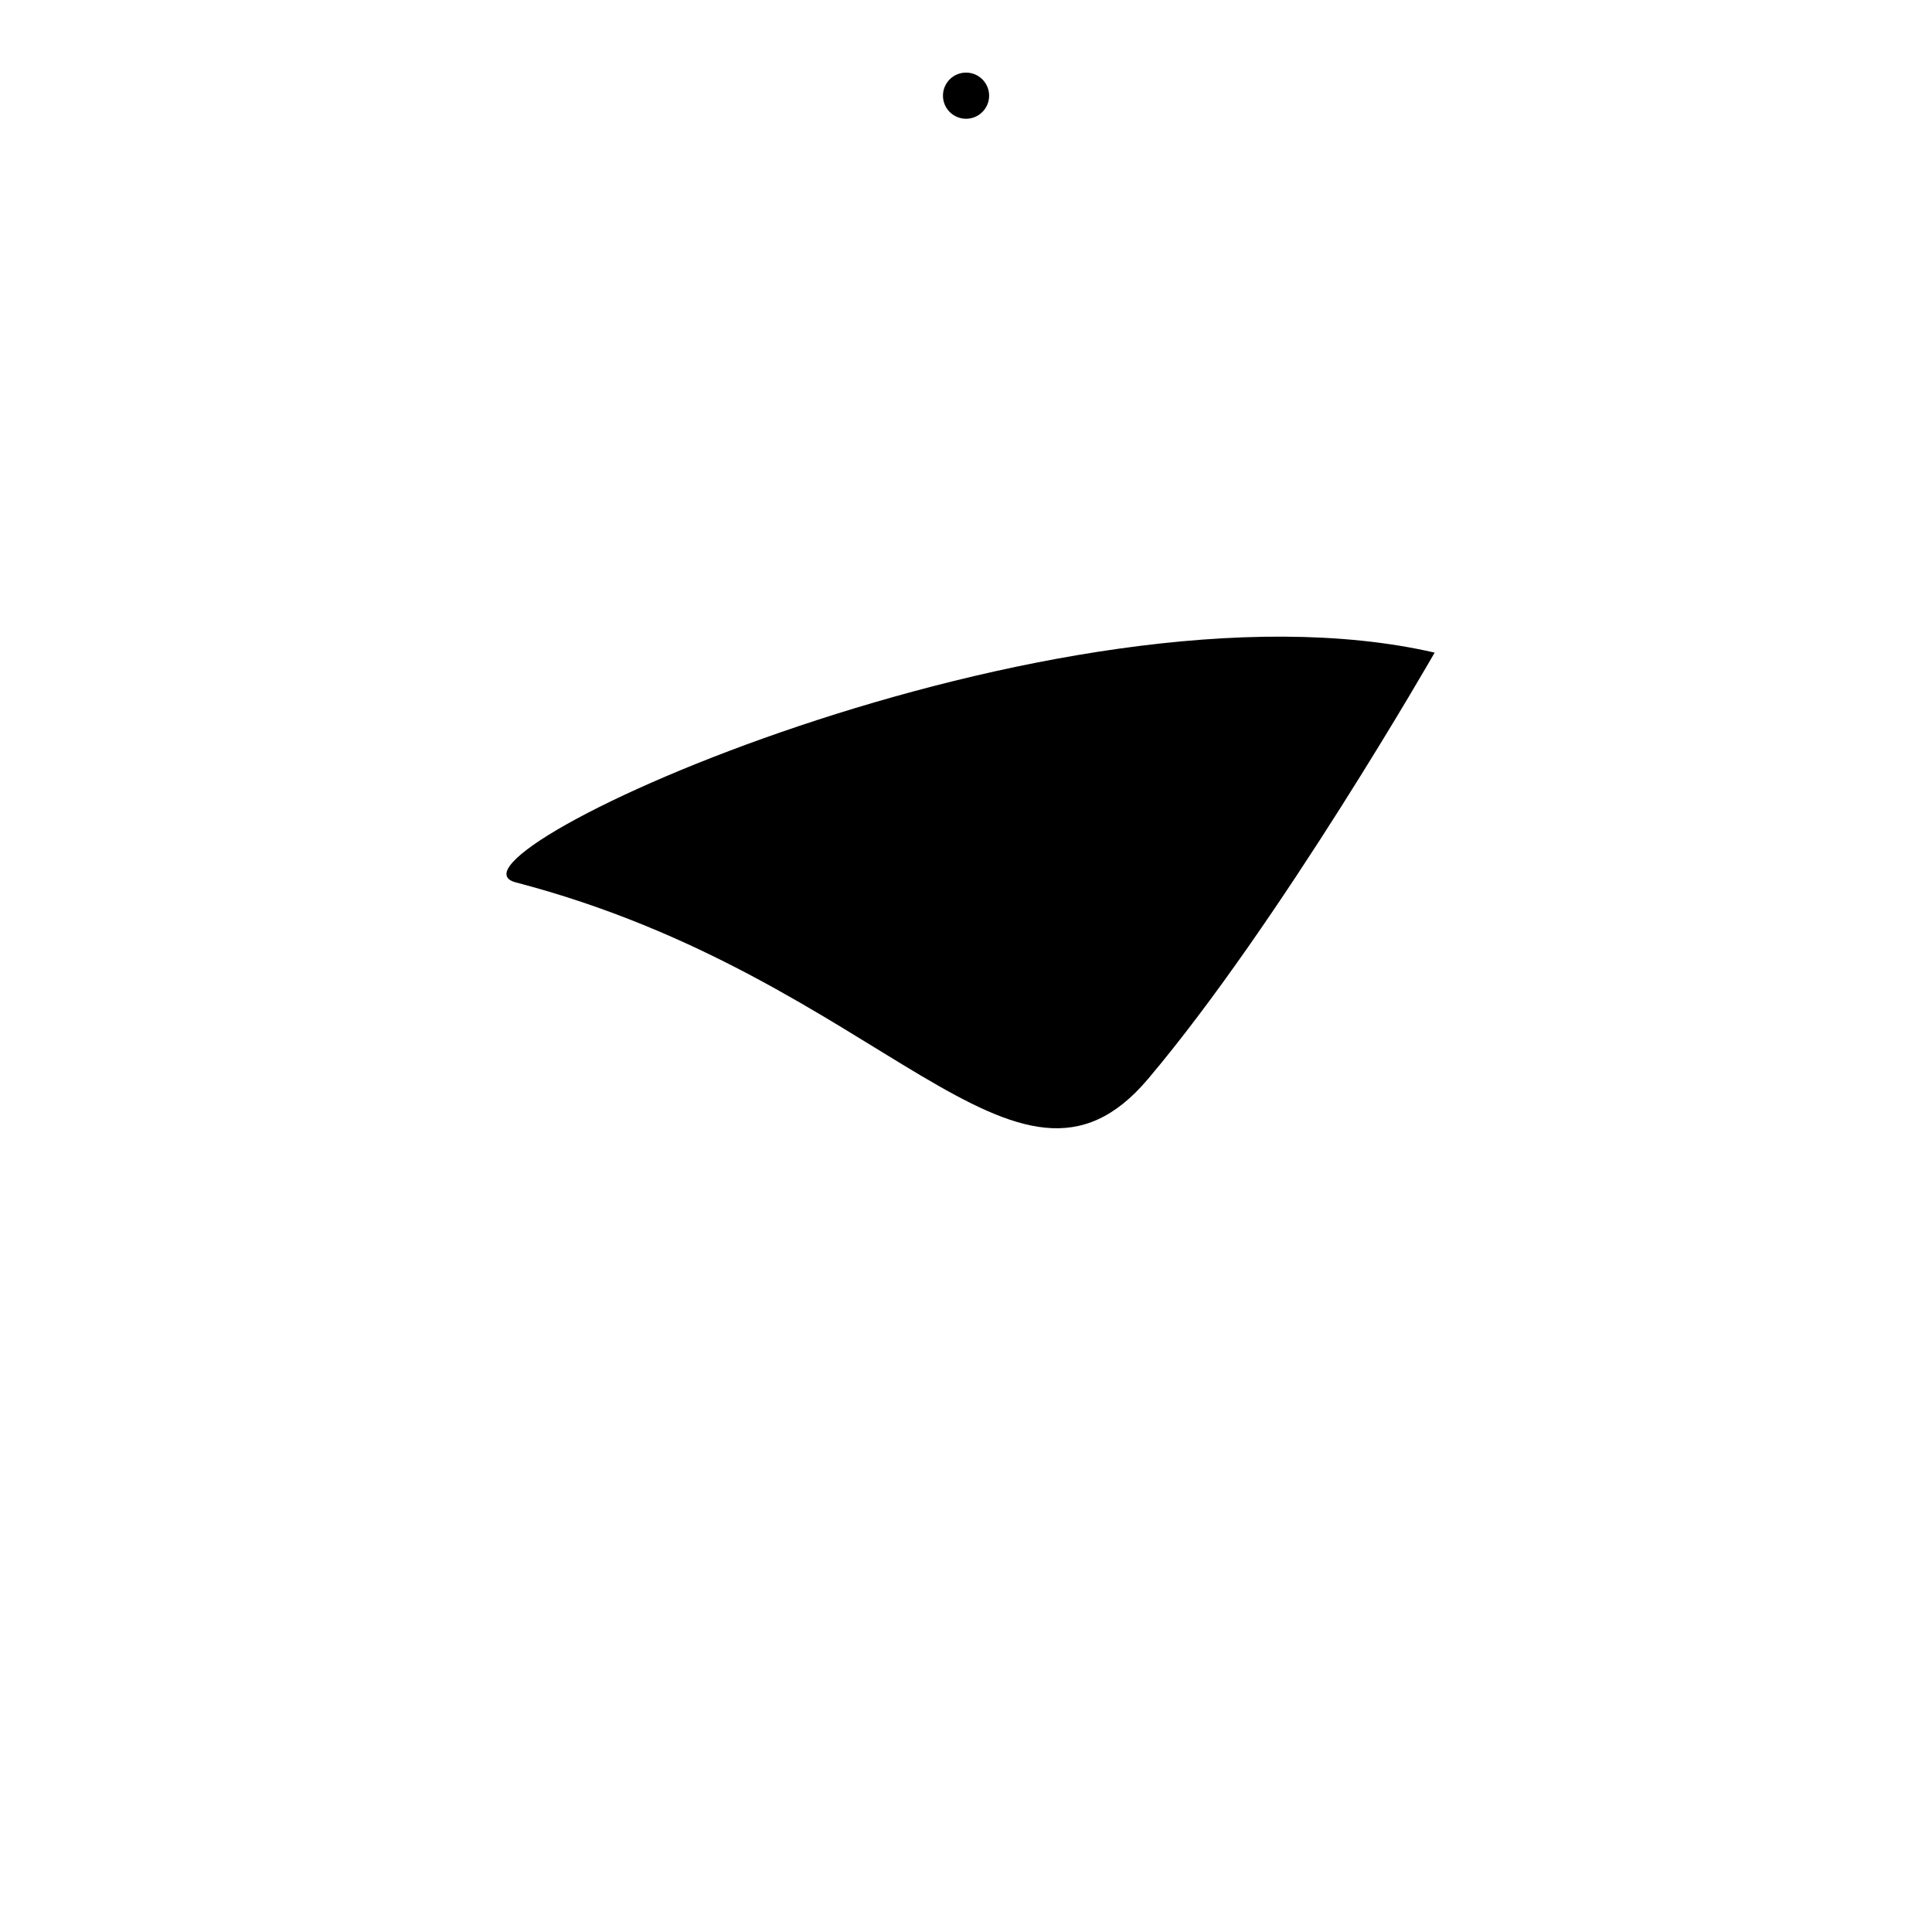 <?xml version="1.0" encoding="UTF-8" standalone="no"?><!DOCTYPE svg PUBLIC "-//W3C//DTD SVG 1.1//EN" "http://www.w3.org/Graphics/SVG/1.1/DTD/svg11.dtd"><svg width="100%" height="100%" viewBox="0 0 1080 1080" version="1.1" xmlns="http://www.w3.org/2000/svg" xmlns:xlink="http://www.w3.org/1999/xlink" xml:space="preserve" xmlns:serif="http://www.serif.com/" style="fill-rule:evenodd;clip-rule:evenodd;stroke-linecap:round;stroke-linejoin:round;"><path d="M414.651,1059.38c0,0 -128.869,-325.977 -133.569,-518.863c-4.7,-192.887 -3.432,-301.134 0,-377.075c3.432,-75.942 54.217,-138.076 258.918,-142.816c204.701,4.74 255.486,66.874 258.918,142.816c3.432,75.941 4.7,184.188 0,377.075c-4.7,192.886 -133.569,518.863 -133.569,518.863l-250.698,0Z" style="fill:none;"/><path d="M801.986,364.819c0,0 -86.487,151.079 -160.268,238.369c-73.782,87.29 -147.663,-56.231 -353.429,-109.937c-52.255,-13.639 303.806,-176.79 513.697,-128.432Z"/><path d="M540.025,127.236l38.94,-60.845" style="fill:none;"/><path d="M540.025,127.236l-38.941,-60.845" style="fill:none;"/><circle cx="540.025" cy="53.489" r="12.902"/></svg>